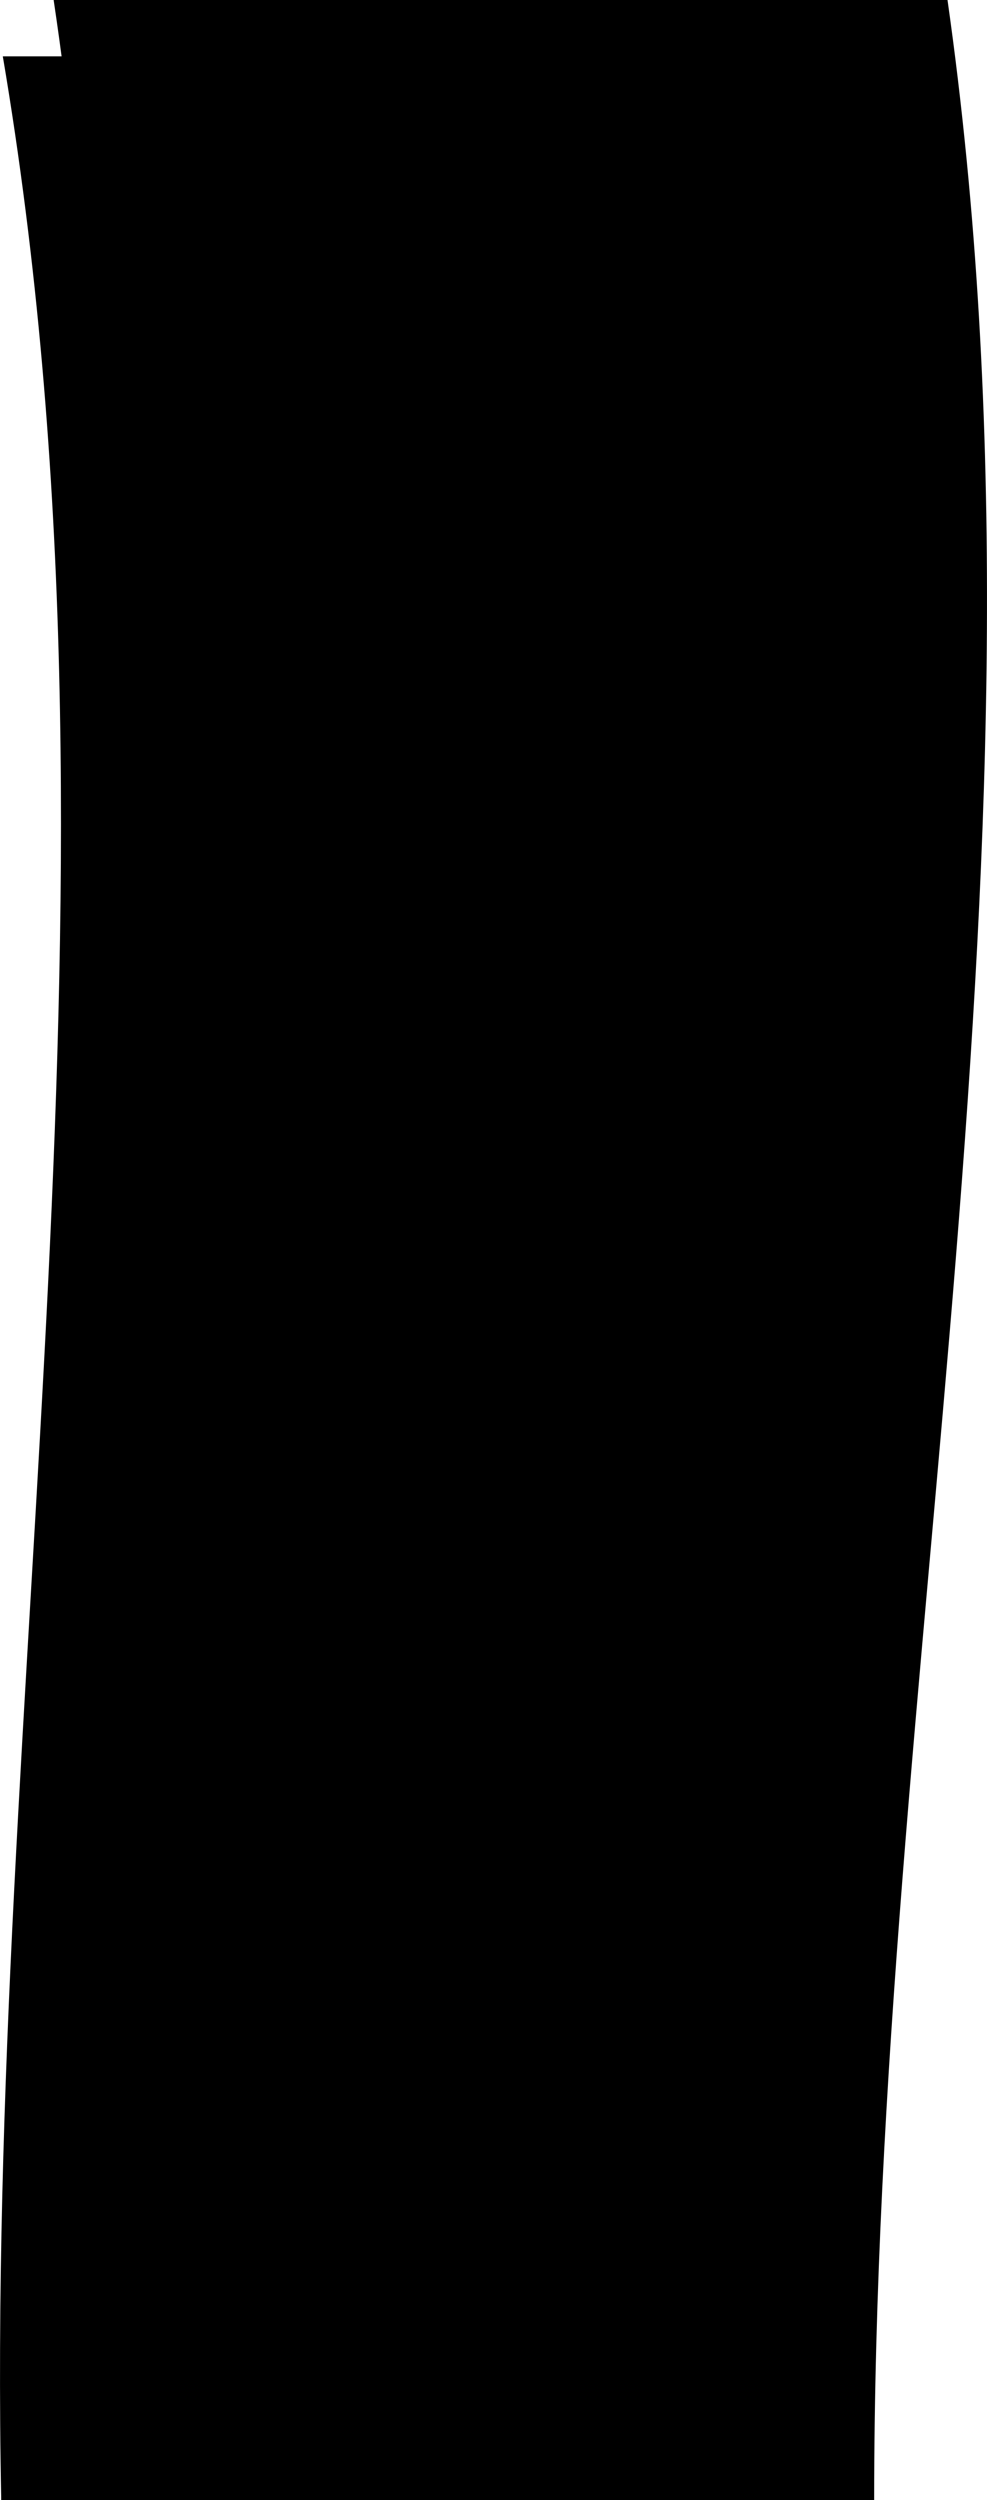 <?xml version="1.0" encoding="UTF-8"?>
<!DOCTYPE svg PUBLIC "-//W3C//DTD SVG 1.1//EN" "http://www.w3.org/Graphics/SVG/1.1/DTD/svg11.dtd">
<!-- Creator: CorelDRAW X7 -->
<svg xmlns="http://www.w3.org/2000/svg" xml:space="preserve" width="11.844mm" height="29.976mm" version="1.1" style="shape-rendering:geometricPrecision; text-rendering:geometricPrecision; image-rendering:optimizeQuality; fill-rule:evenodd; clip-rule:evenodd"
viewBox="0 0 237334 600683"
 xmlns:xlink="http://www.w3.org/1999/xlink">
 <defs>
  <style type="text/css">
   <![CDATA[
    .fil0 {fill:black}
   ]]>
  </style>
 </defs>
 <g id="Layer_x0020_1">
  <path class="fil0" d="M210648 13538c-68351,0 -141624,0 -209975,0 33564,198120 -4352,391428 -374,587145 68351,0 136702,0 205052,0 -3977,-195717 37656,-387821 5297,-587145z"/>
  <path class="fil0" d="M227841 0c-69968,0 -144976,0 -214944,0 30237,202688 -12598,400453 -12598,600683 69968,0 139936,0 209904,0 0,-200230 46615,-396764 17638,-600683z"/>
  <path class="fil0" d="M216325 13675c-61877,0 -128212,0 -190088,0 25448,194724 -13697,384720 -14973,577078 61876,0 123755,0 185631,0 1279,-192358 43755,-381171 19430,-577078z"/>
 </g>
</svg>
